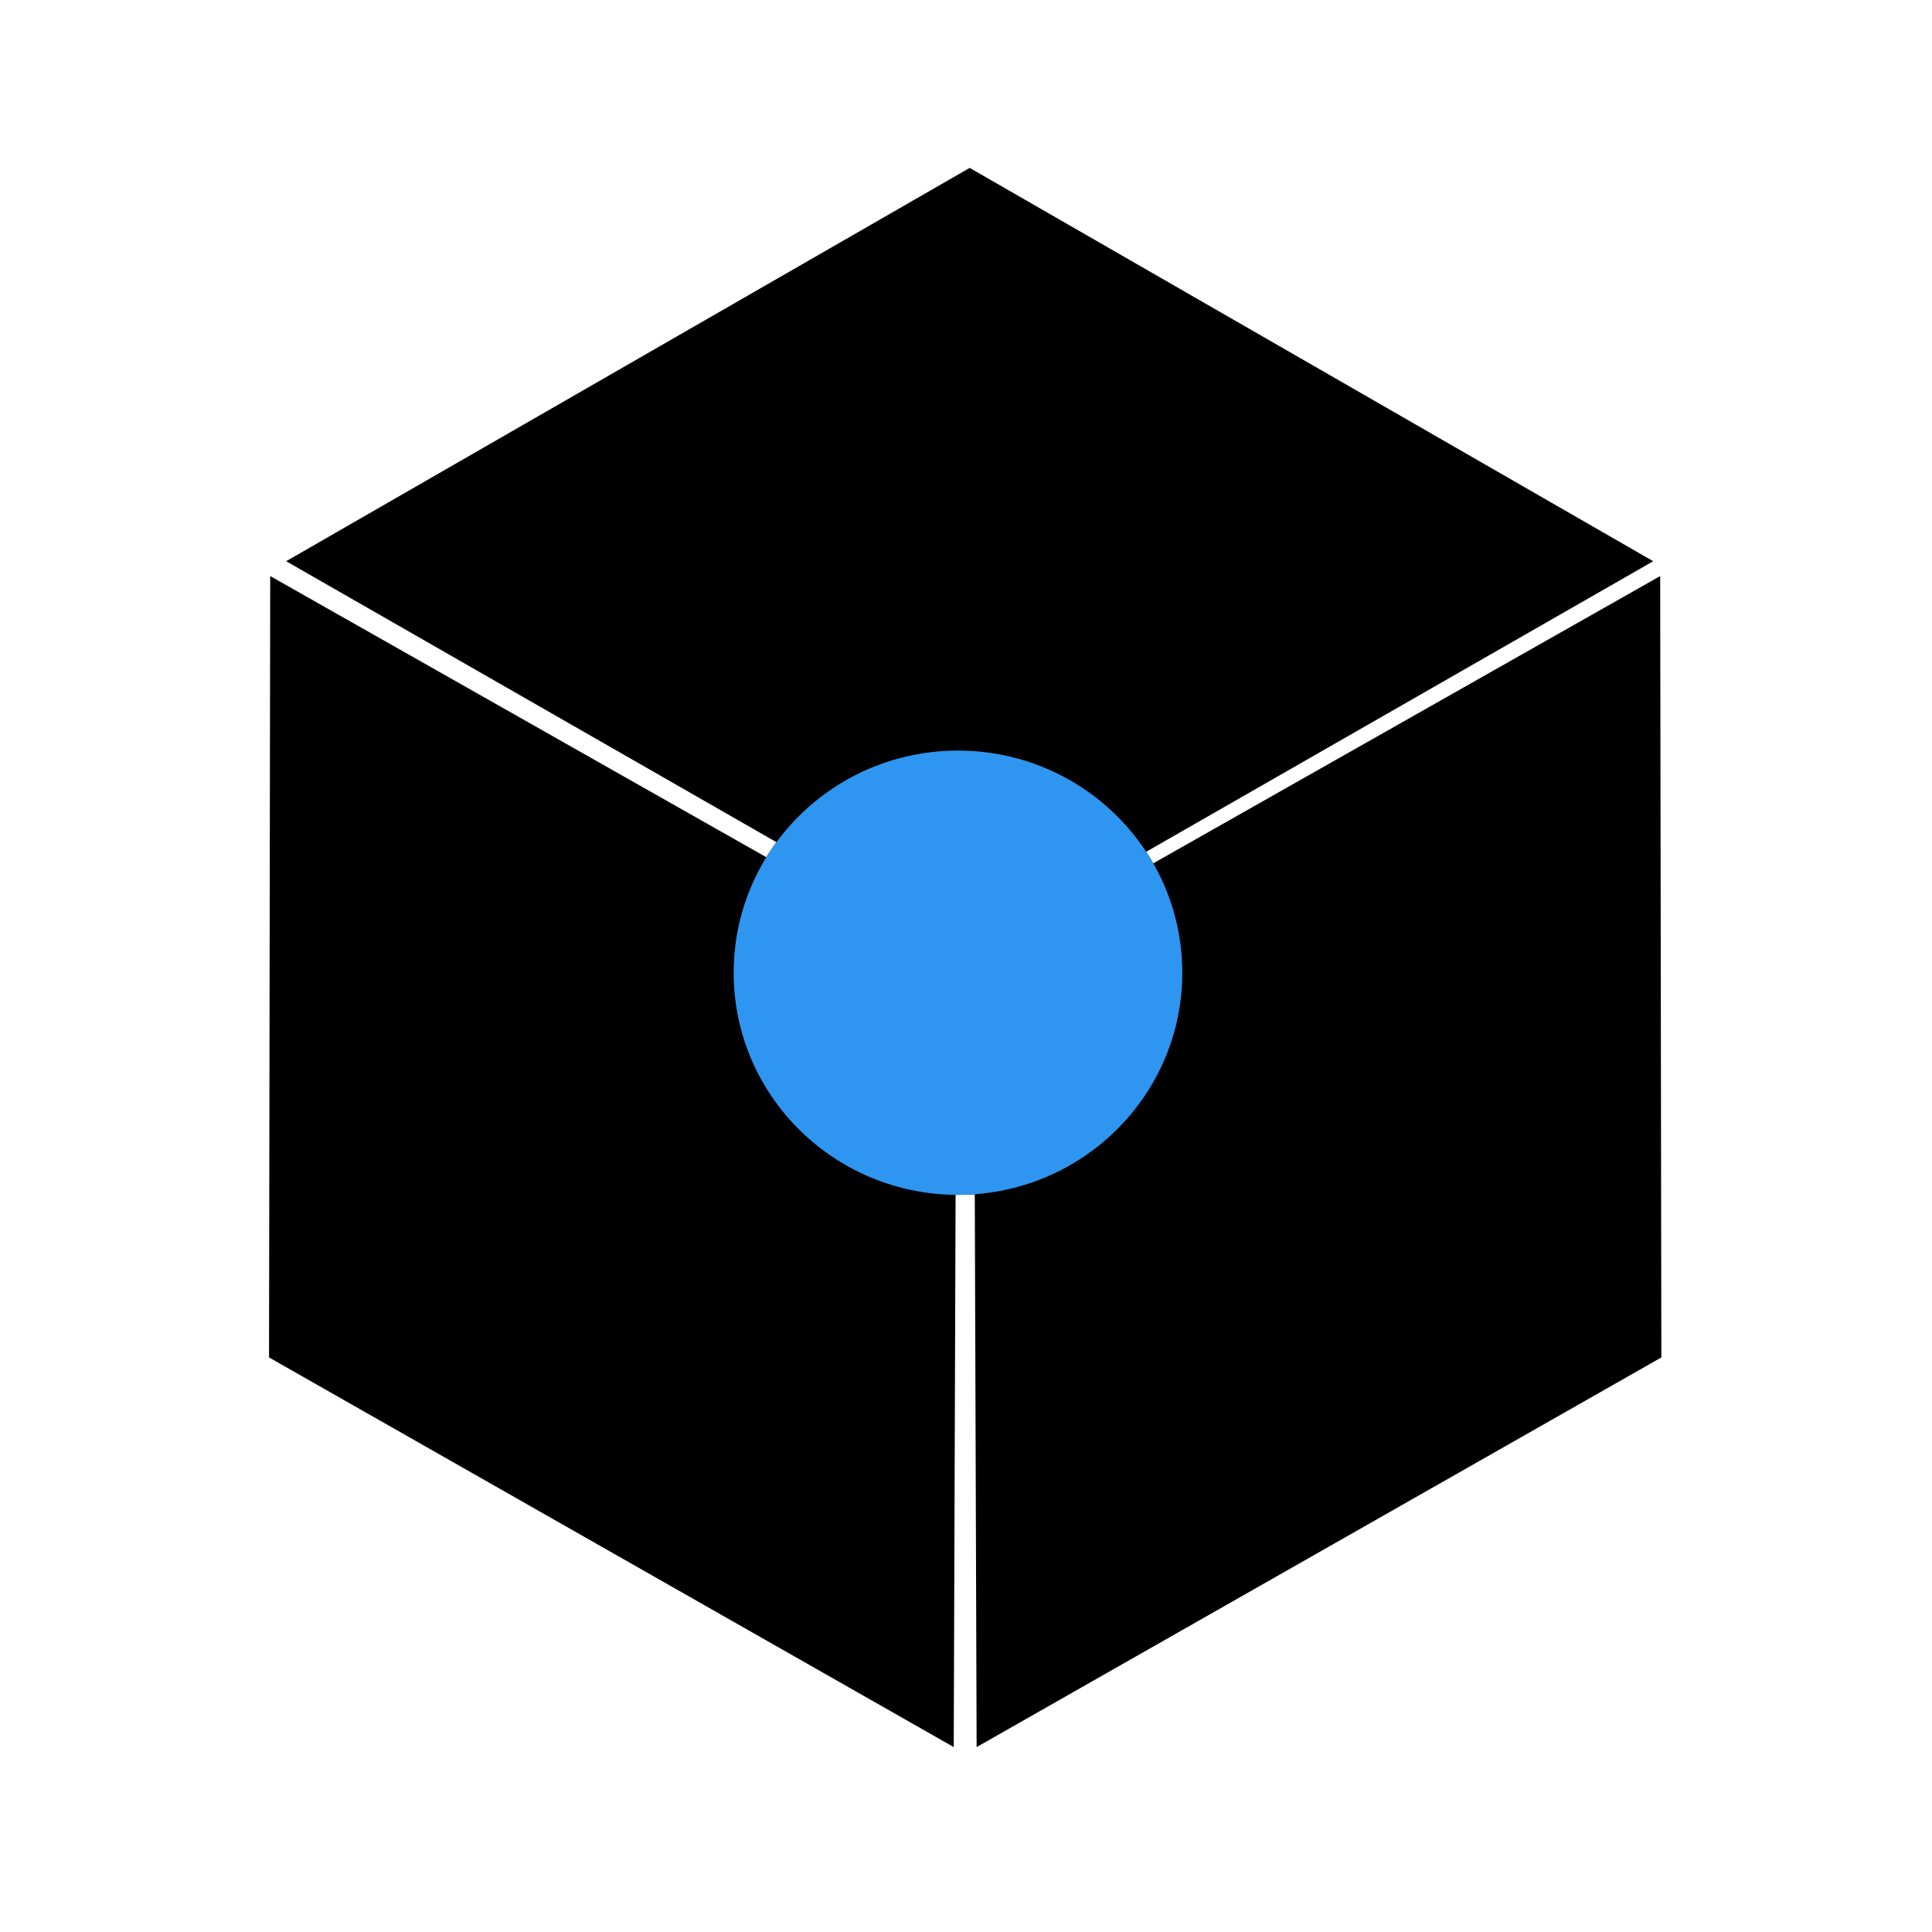 <?xml version="1.0" encoding="UTF-8"?>
<svg width="79px" height="79px" viewBox="0 0 79 79" version="1.1" xmlns="http://www.w3.org/2000/svg" xmlns:xlink="http://www.w3.org/1999/xlink">
    <!-- Generator: Sketch 53.2 (72643) - https://sketchapp.com -->
    <title>logo</title>
    <desc>Created with Sketch.</desc>
    <defs>
        <ellipse id="path-1" cx="28.172" cy="41.775" rx="9.172" ry="9.083"></ellipse>
        <filter x="-253.5%" y="-256.0%" width="607.0%" height="611.9%" filterUnits="objectBoundingBox" id="filter-2">
            <feMorphology radius="8" operator="dilate" in="SourceAlpha" result="shadowSpreadOuter1"></feMorphology>
            <feOffset dx="0" dy="0" in="shadowSpreadOuter1" result="shadowOffsetOuter1"></feOffset>
            <feGaussianBlur stdDeviation="7.5" in="shadowOffsetOuter1" result="shadowBlurOuter1"></feGaussianBlur>
            <feColorMatrix values="0 0 0 0 0.208   0 0 0 0 0.58   0 0 0 0 0.91  0 0 0 1 0" type="matrix" in="shadowBlurOuter1"></feColorMatrix>
        </filter>
    </defs>
    <g id="Page-2" stroke="none" stroke-width="1" fill="none" fill-rule="evenodd">
        <g id="landingPage" transform="translate(-38, -16)">
            <g id="logo" transform="translate(49, 14)">
                <ellipse id="Oval" fill="#FFFFFF" cx="29" cy="44.5" rx="24" ry="19.5"></ellipse>
                <g id="Group-2">
                    <ellipse id="Oval" fill="#2893B7" cx="28.172" cy="41.775" rx="5.897" ry="5.839"></ellipse>
                    <g id="Group" fill="#000000" stroke="#000000" stroke-width="3">
                        <path d="M16.221,17.772 L16.179,46.544 L41.024,32.093 L41.117,3.351 L16.221,17.772 Z" id="Rectangle" transform="translate(28.651, 24.949) rotate(-300) translate(-28.651, -24.949) "></path>
                        <path d="M30.331,42.328 L30.426,70.864 L55.432,56.634 L55.389,28.127 L30.331,42.328 Z" id="Rectangle" transform="translate(42.88, 49.497) rotate(-360) translate(-42.88, -49.497) "></path>
                        <path d="M1.503,42.328 L1.599,70.864 L26.604,56.634 L26.561,28.127 L1.503,42.328 Z" id="Rectangle" transform="translate(14.053, 49.497) scale(-1, 1) rotate(-360) translate(-14.053, -49.497) "></path>
                    </g>
                    <g id="Oval" style="mix-blend-mode: screen;">
                        <use fill="black" fill-opacity="1" filter="url(#filter-2)" xlink:href="#path-1"></use>
                        <use fill="#2E96F1" fill-rule="evenodd" xlink:href="#path-1"></use>
                    </g>
                </g>
            </g>
        </g>
    </g>
</svg>